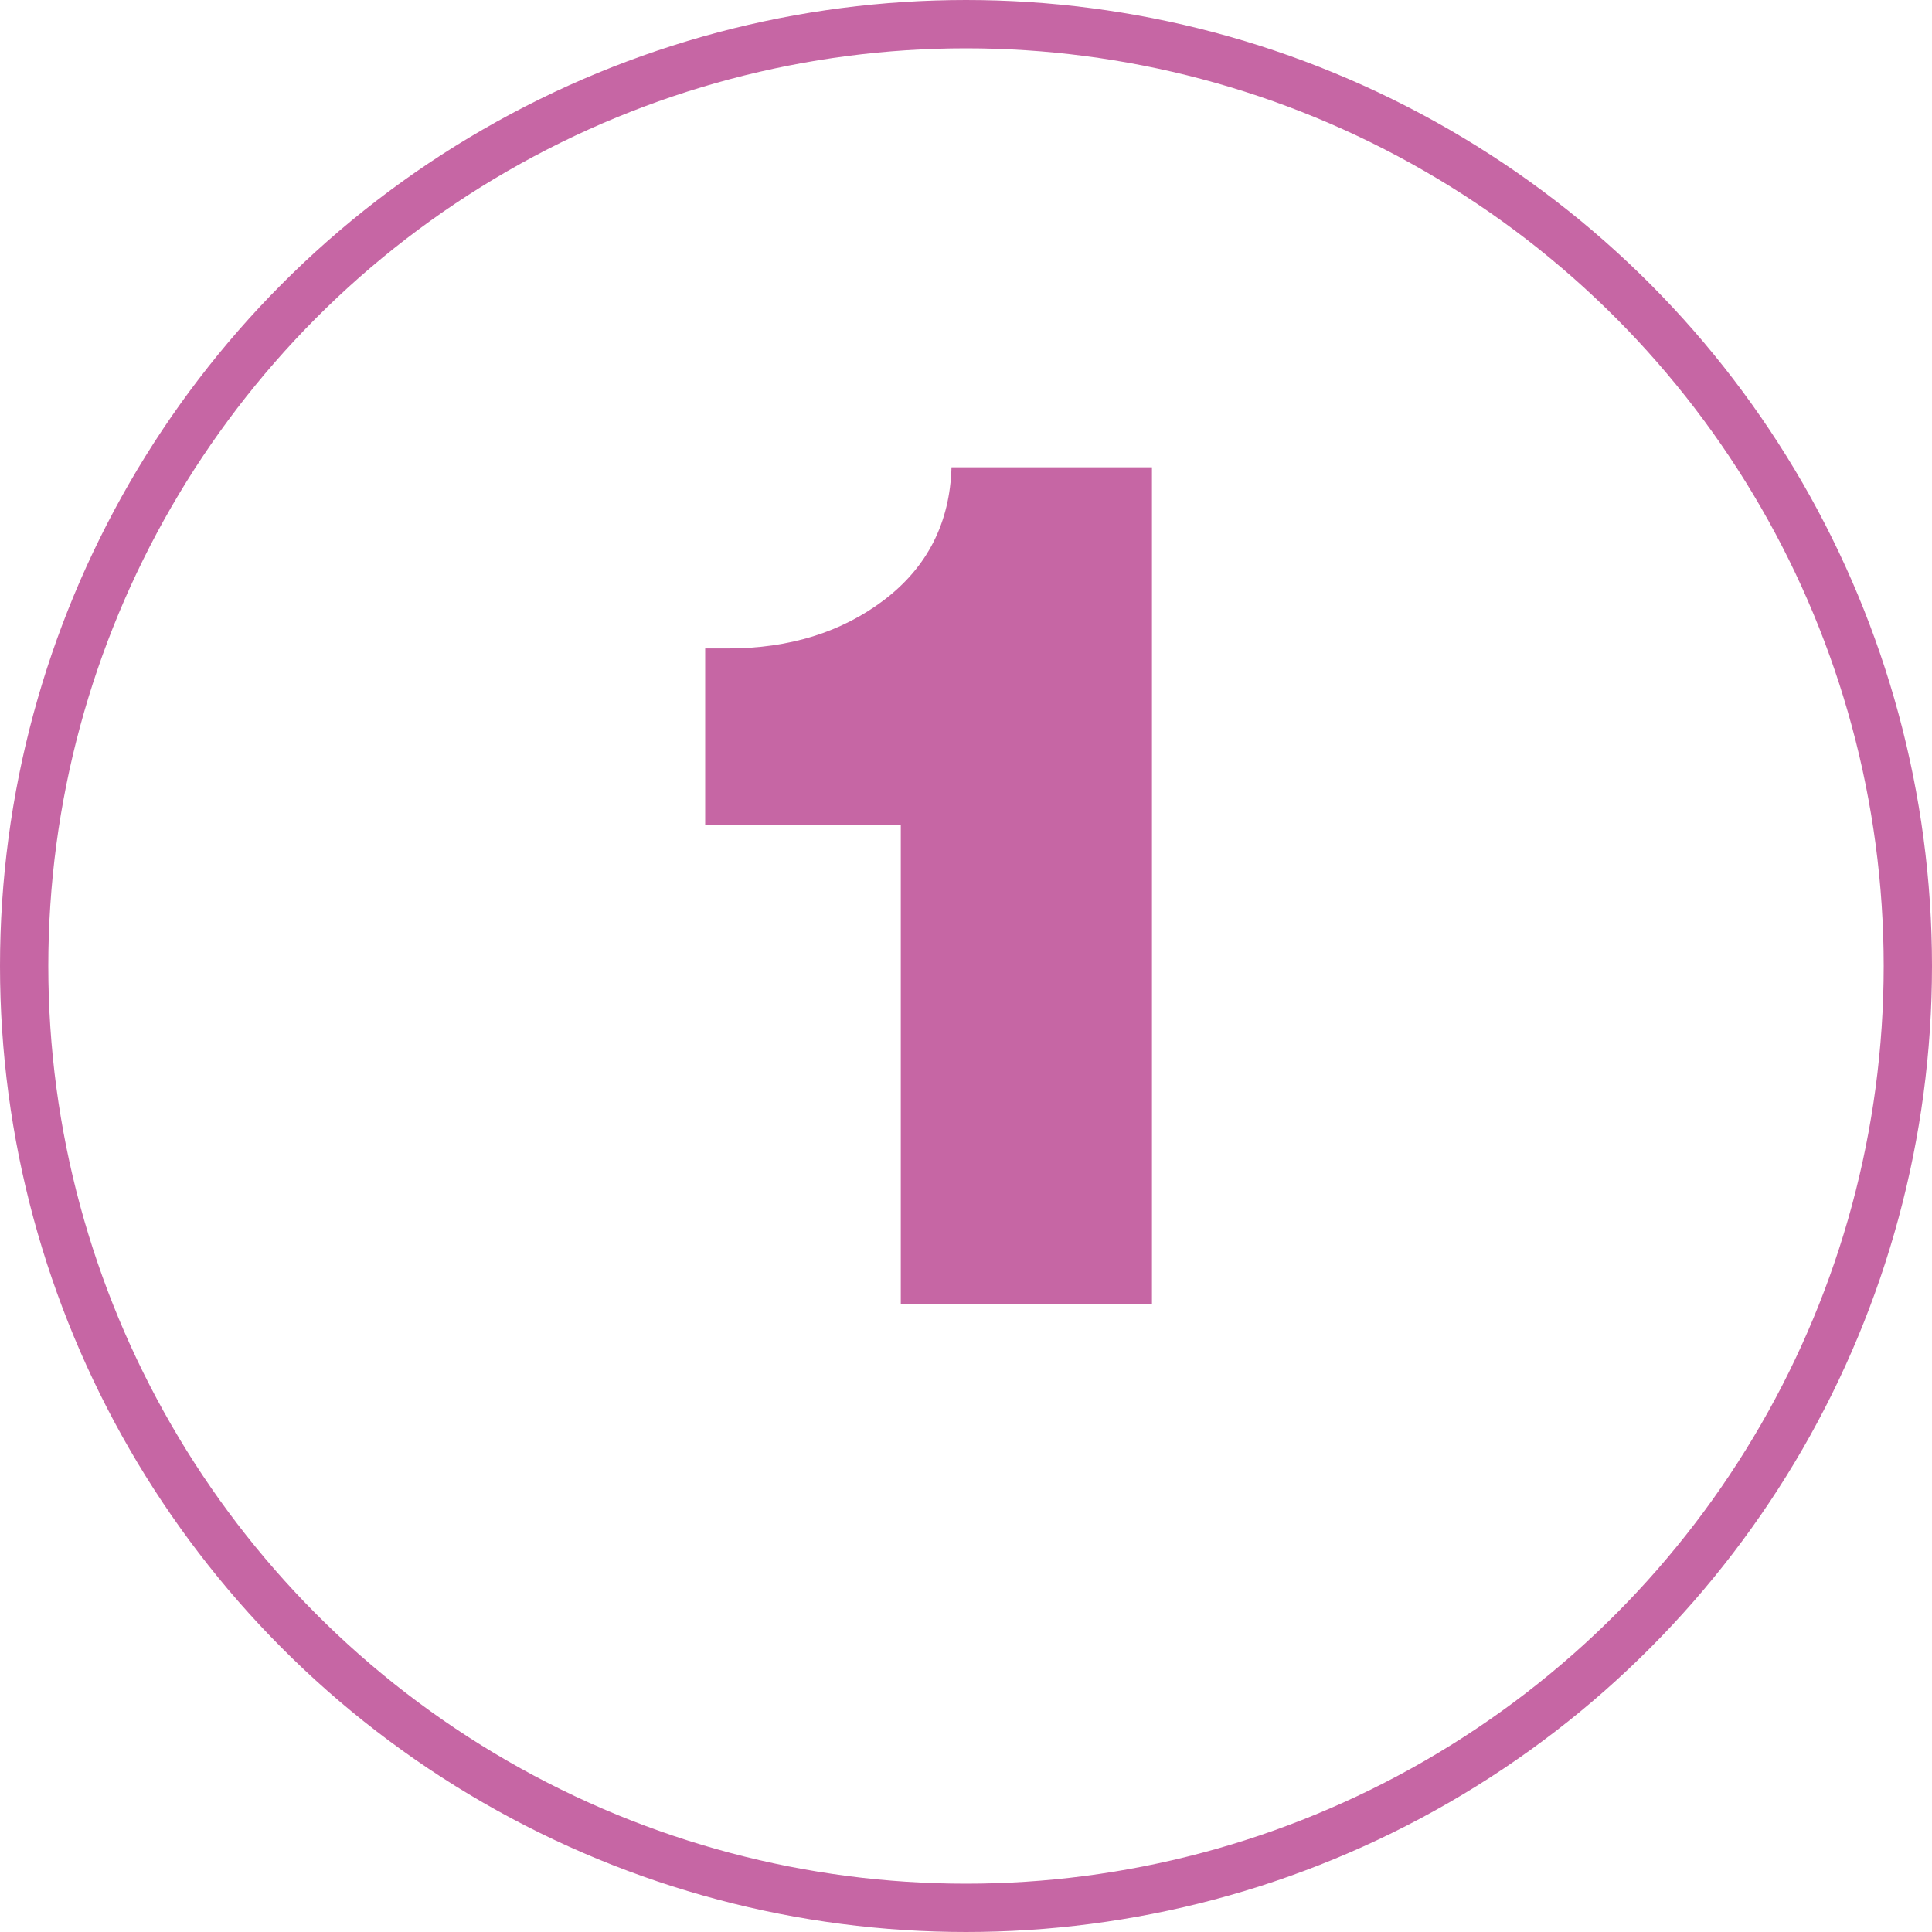 <svg width="40" height="40" viewBox="0 0 40 40" fill="none" xmlns="http://www.w3.org/2000/svg">
<g opacity="0.6">
<circle cx="20" cy="20" r="19.5" stroke="#A00067"/>
<path d="M23.85 9.675V27H18.65V17.075H14.6V13.425H15.075C16.342 13.425 17.417 13.092 18.3 12.425C19.2 11.742 19.667 10.825 19.7 9.675H23.85Z" fill="#A00067"/>
</g>
</svg>
